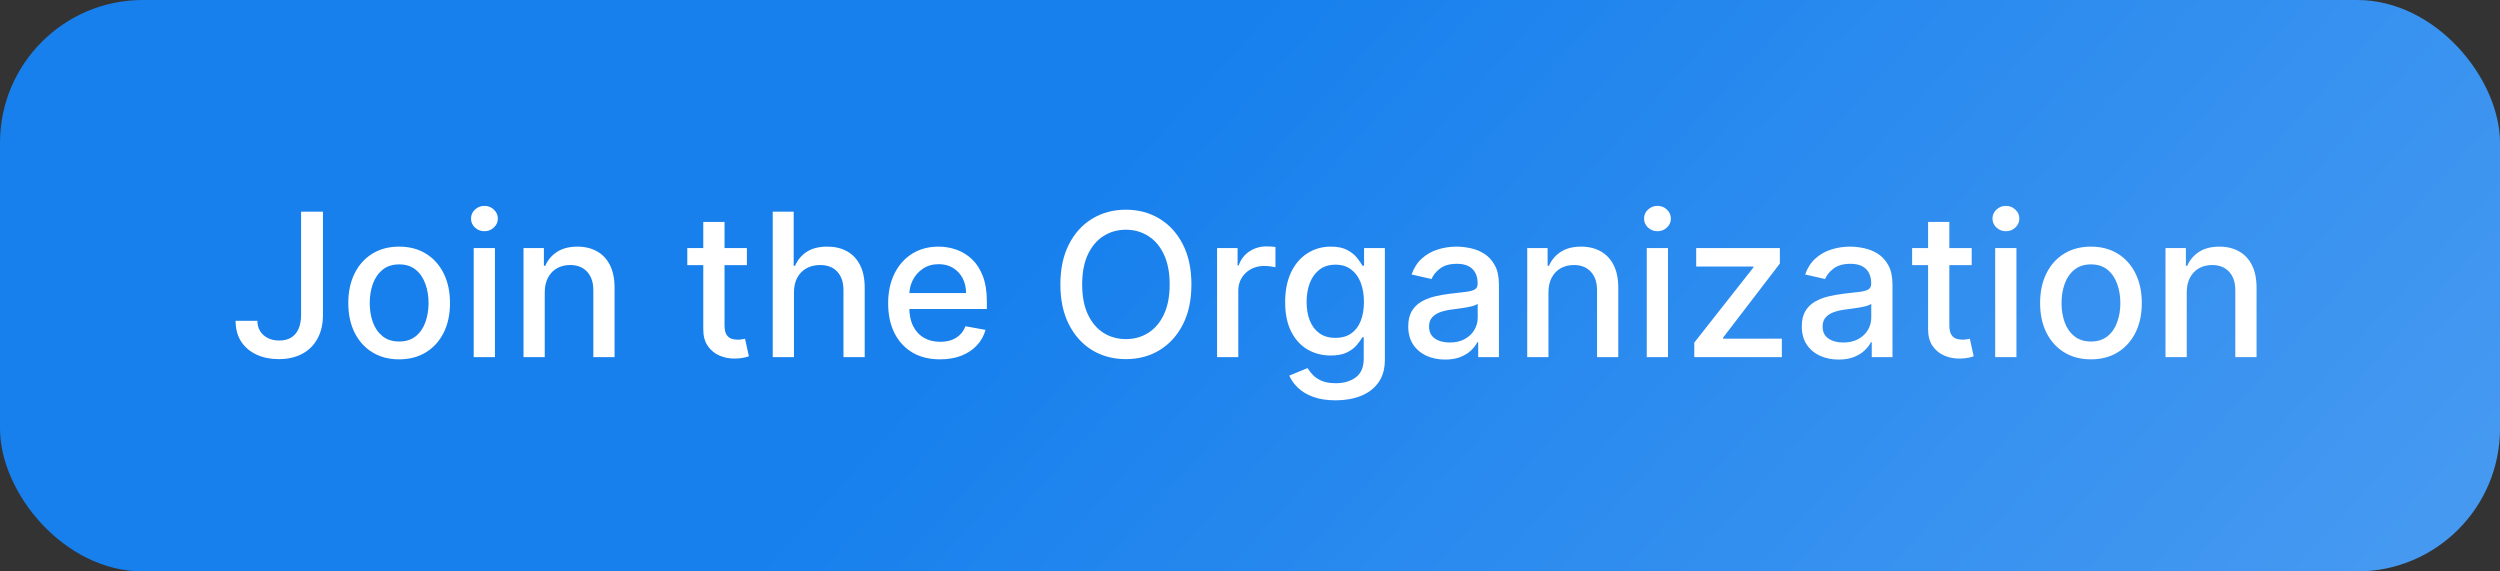 <svg width="175" height="40" viewBox="0 0 175 40" fill="none" xmlns="http://www.w3.org/2000/svg">
<rect x="0" y="0" width="175" height="40" fill="#333333" stroke="none"/>
<rect width="175" height="40" rx="10" fill="url(#paint0_linear_4322_1183)"/>
<path d="M21.076 14.818H22.607V22.037C22.607 22.69 22.478 23.248 22.22 23.712C21.964 24.176 21.605 24.531 21.141 24.776C20.677 25.018 20.133 25.139 19.51 25.139C18.937 25.139 18.421 25.035 17.964 24.826C17.51 24.617 17.15 24.314 16.885 23.916C16.623 23.515 16.492 23.028 16.492 22.454H18.018C18.018 22.736 18.083 22.98 18.212 23.185C18.345 23.391 18.526 23.552 18.754 23.668C18.986 23.78 19.251 23.837 19.55 23.837C19.875 23.837 20.15 23.769 20.375 23.633C20.604 23.494 20.778 23.29 20.897 23.021C21.016 22.753 21.076 22.425 21.076 22.037V14.818ZM27.941 25.154C27.225 25.154 26.6 24.99 26.066 24.662C25.533 24.334 25.118 23.875 24.823 23.285C24.528 22.695 24.381 22.005 24.381 21.217C24.381 20.424 24.528 19.732 24.823 19.139C25.118 18.545 25.533 18.084 26.066 17.756C26.6 17.428 27.225 17.264 27.941 17.264C28.656 17.264 29.281 17.428 29.815 17.756C30.348 18.084 30.763 18.545 31.058 19.139C31.353 19.732 31.5 20.424 31.5 21.217C31.5 22.005 31.353 22.695 31.058 23.285C30.763 23.875 30.348 24.334 29.815 24.662C29.281 24.99 28.656 25.154 27.941 25.154ZM27.945 23.906C28.41 23.906 28.794 23.784 29.099 23.538C29.404 23.293 29.629 22.967 29.775 22.559C29.924 22.151 29.999 21.702 29.999 21.212C29.999 20.724 29.924 20.277 29.775 19.869C29.629 19.458 29.404 19.129 29.099 18.88C28.794 18.631 28.41 18.507 27.945 18.507C27.478 18.507 27.09 18.631 26.782 18.88C26.477 19.129 26.25 19.458 26.101 19.869C25.955 20.277 25.882 20.724 25.882 21.212C25.882 21.702 25.955 22.151 26.101 22.559C26.25 22.967 26.477 23.293 26.782 23.538C27.09 23.784 27.478 23.906 27.945 23.906ZM33.159 25V17.364H34.646V25H33.159ZM33.91 16.185C33.652 16.185 33.43 16.099 33.244 15.927C33.062 15.751 32.971 15.542 32.971 15.3C32.971 15.055 33.062 14.846 33.244 14.674C33.43 14.498 33.652 14.411 33.91 14.411C34.169 14.411 34.389 14.498 34.571 14.674C34.757 14.846 34.85 15.055 34.85 15.3C34.85 15.542 34.757 15.751 34.571 15.927C34.389 16.099 34.169 16.185 33.91 16.185ZM38.132 20.466V25H36.646V17.364H38.073V18.607H38.167C38.343 18.202 38.618 17.877 38.992 17.632C39.37 17.387 39.846 17.264 40.419 17.264C40.94 17.264 41.395 17.374 41.786 17.592C42.178 17.808 42.481 18.129 42.696 18.557C42.912 18.984 43.019 19.513 43.019 20.143V25H41.533V20.322C41.533 19.768 41.389 19.336 41.1 19.024C40.812 18.709 40.416 18.552 39.912 18.552C39.567 18.552 39.261 18.626 38.992 18.776C38.727 18.925 38.517 19.143 38.361 19.432C38.209 19.717 38.132 20.062 38.132 20.466ZM52.283 17.364V18.557H48.111V17.364H52.283ZM49.23 15.534H50.717V22.758C50.717 23.046 50.76 23.263 50.846 23.409C50.932 23.552 51.043 23.649 51.179 23.702C51.318 23.752 51.469 23.777 51.631 23.777C51.751 23.777 51.855 23.769 51.945 23.752C52.034 23.736 52.104 23.722 52.153 23.712L52.422 24.94C52.336 24.974 52.213 25.007 52.054 25.04C51.895 25.076 51.696 25.096 51.457 25.099C51.066 25.106 50.702 25.037 50.364 24.891C50.026 24.745 49.752 24.519 49.543 24.215C49.334 23.91 49.23 23.527 49.23 23.066V15.534ZM55.578 20.466V25H54.091V14.818H55.558V18.607H55.652C55.831 18.195 56.105 17.869 56.472 17.627C56.84 17.385 57.321 17.264 57.914 17.264C58.438 17.264 58.895 17.372 59.286 17.587C59.681 17.803 59.986 18.124 60.201 18.552C60.42 18.976 60.529 19.506 60.529 20.143V25H59.043V20.322C59.043 19.762 58.899 19.327 58.61 19.019C58.322 18.708 57.921 18.552 57.407 18.552C57.056 18.552 56.741 18.626 56.462 18.776C56.187 18.925 55.97 19.143 55.811 19.432C55.656 19.717 55.578 20.062 55.578 20.466ZM65.804 25.154C65.052 25.154 64.404 24.993 63.86 24.672C63.32 24.347 62.902 23.891 62.607 23.305C62.316 22.715 62.17 22.024 62.17 21.232C62.17 20.449 62.316 19.76 62.607 19.163C62.902 18.567 63.313 18.101 63.84 17.766C64.371 17.432 64.99 17.264 65.7 17.264C66.131 17.264 66.548 17.335 66.953 17.478C67.357 17.62 67.72 17.844 68.041 18.149C68.363 18.454 68.616 18.85 68.802 19.337C68.988 19.821 69.08 20.41 69.08 21.102V21.629H63.01V20.516H67.624C67.624 20.125 67.544 19.778 67.385 19.477C67.226 19.172 67.002 18.931 66.714 18.756C66.429 18.58 66.094 18.492 65.71 18.492C65.292 18.492 64.927 18.595 64.616 18.8C64.308 19.003 64.069 19.268 63.9 19.596C63.734 19.921 63.651 20.274 63.651 20.655V21.525C63.651 22.035 63.741 22.47 63.92 22.827C64.102 23.185 64.356 23.459 64.681 23.648C65.005 23.833 65.385 23.926 65.819 23.926C66.101 23.926 66.358 23.886 66.59 23.807C66.822 23.724 67.022 23.601 67.191 23.439C67.36 23.276 67.49 23.076 67.579 22.837L68.986 23.091C68.873 23.505 68.671 23.868 68.379 24.18C68.091 24.488 67.728 24.728 67.291 24.901C66.856 25.07 66.361 25.154 65.804 25.154ZM83.399 19.909C83.399 20.996 83.2 21.931 82.802 22.713C82.404 23.492 81.859 24.092 81.166 24.513C80.477 24.93 79.693 25.139 78.815 25.139C77.933 25.139 77.146 24.93 76.453 24.513C75.764 24.092 75.22 23.49 74.823 22.708C74.425 21.926 74.226 20.993 74.226 19.909C74.226 18.822 74.425 17.889 74.823 17.11C75.22 16.328 75.764 15.728 76.453 15.31C77.146 14.889 77.933 14.679 78.815 14.679C79.693 14.679 80.477 14.889 81.166 15.31C81.859 15.728 82.404 16.328 82.802 17.11C83.2 17.889 83.399 18.822 83.399 19.909ZM81.877 19.909C81.877 19.081 81.743 18.383 81.475 17.816C81.21 17.246 80.845 16.815 80.381 16.523C79.92 16.229 79.398 16.081 78.815 16.081C78.228 16.081 77.704 16.229 77.244 16.523C76.783 16.815 76.418 17.246 76.15 17.816C75.885 18.383 75.752 19.081 75.752 19.909C75.752 20.738 75.885 21.437 76.15 22.007C76.418 22.574 76.783 23.005 77.244 23.3C77.704 23.591 78.228 23.737 78.815 23.737C79.398 23.737 79.92 23.591 80.381 23.3C80.845 23.005 81.21 22.574 81.475 22.007C81.743 21.437 81.877 20.738 81.877 19.909ZM85.195 25V17.364H86.631V18.577H86.711C86.85 18.166 87.095 17.843 87.447 17.607C87.801 17.369 88.202 17.249 88.65 17.249C88.743 17.249 88.852 17.253 88.978 17.259C89.107 17.266 89.208 17.274 89.281 17.284V18.706C89.222 18.689 89.115 18.671 88.963 18.651C88.811 18.628 88.658 18.616 88.506 18.616C88.154 18.616 87.841 18.691 87.566 18.84C87.294 18.986 87.079 19.19 86.92 19.452C86.761 19.71 86.681 20.005 86.681 20.337V25H85.195ZM93.496 28.023C92.889 28.023 92.367 27.943 91.93 27.784C91.496 27.625 91.141 27.415 90.866 27.153C90.591 26.891 90.385 26.604 90.249 26.293L91.527 25.766C91.617 25.912 91.736 26.066 91.885 26.228C92.038 26.394 92.243 26.535 92.502 26.651C92.763 26.767 93.1 26.825 93.511 26.825C94.074 26.825 94.54 26.687 94.908 26.412C95.276 26.14 95.46 25.706 95.46 25.109V23.608H95.365C95.276 23.77 95.147 23.951 94.978 24.15C94.812 24.349 94.583 24.521 94.291 24.667C94 24.813 93.62 24.886 93.153 24.886C92.55 24.886 92.006 24.745 91.522 24.463C91.042 24.178 90.66 23.759 90.379 23.205C90.1 22.648 89.961 21.964 89.961 21.152C89.961 20.34 90.099 19.644 90.374 19.064C90.652 18.484 91.033 18.04 91.517 17.732C92.001 17.42 92.55 17.264 93.163 17.264C93.637 17.264 94.02 17.344 94.311 17.503C94.603 17.659 94.83 17.841 94.992 18.05C95.158 18.259 95.286 18.442 95.375 18.602H95.485V17.364H96.941V25.169C96.941 25.825 96.789 26.364 96.484 26.785C96.179 27.206 95.766 27.517 95.246 27.72C94.729 27.922 94.145 28.023 93.496 28.023ZM93.481 23.653C93.909 23.653 94.27 23.553 94.565 23.354C94.863 23.152 95.088 22.864 95.241 22.489C95.397 22.111 95.475 21.659 95.475 21.132C95.475 20.618 95.398 20.166 95.246 19.775C95.094 19.384 94.87 19.079 94.575 18.86C94.28 18.638 93.915 18.527 93.481 18.527C93.034 18.527 92.661 18.643 92.362 18.875C92.064 19.104 91.839 19.415 91.686 19.81C91.537 20.204 91.463 20.645 91.463 21.132C91.463 21.633 91.539 22.072 91.691 22.45C91.844 22.827 92.069 23.122 92.367 23.334C92.669 23.547 93.04 23.653 93.481 23.653ZM101.157 25.169C100.673 25.169 100.236 25.079 99.845 24.901C99.454 24.718 99.144 24.455 98.915 24.11C98.69 23.765 98.577 23.343 98.577 22.842C98.577 22.412 98.66 22.057 98.826 21.778C98.991 21.5 99.215 21.28 99.497 21.117C99.778 20.955 100.093 20.832 100.441 20.749C100.789 20.666 101.144 20.604 101.505 20.56C101.963 20.507 102.334 20.464 102.619 20.431C102.904 20.395 103.111 20.337 103.24 20.257C103.369 20.178 103.434 20.048 103.434 19.869V19.834C103.434 19.4 103.311 19.064 103.066 18.825C102.824 18.587 102.463 18.467 101.982 18.467C101.482 18.467 101.088 18.578 100.799 18.8C100.514 19.019 100.317 19.263 100.208 19.531L98.811 19.213C98.976 18.749 99.218 18.375 99.536 18.09C99.858 17.801 100.227 17.592 100.645 17.463C101.063 17.331 101.502 17.264 101.963 17.264C102.267 17.264 102.591 17.301 102.932 17.374C103.277 17.443 103.598 17.572 103.896 17.761C104.198 17.95 104.445 18.22 104.637 18.572C104.829 18.92 104.926 19.372 104.926 19.929V25H103.474V23.956H103.414C103.318 24.148 103.174 24.337 102.982 24.523C102.789 24.708 102.543 24.863 102.241 24.985C101.939 25.108 101.578 25.169 101.157 25.169ZM101.48 23.976C101.891 23.976 102.243 23.895 102.534 23.732C102.829 23.57 103.053 23.358 103.205 23.096C103.361 22.831 103.439 22.547 103.439 22.246V21.261C103.386 21.314 103.283 21.364 103.131 21.41C102.982 21.454 102.811 21.492 102.619 21.525C102.427 21.555 102.239 21.583 102.057 21.609C101.875 21.633 101.722 21.652 101.6 21.669C101.311 21.706 101.048 21.767 100.809 21.853C100.574 21.939 100.385 22.063 100.242 22.226C100.103 22.385 100.034 22.597 100.034 22.862C100.034 23.23 100.169 23.509 100.441 23.697C100.713 23.883 101.059 23.976 101.48 23.976ZM108.392 20.466V25H106.906V17.364H108.332V18.607H108.427C108.603 18.202 108.878 17.877 109.252 17.632C109.63 17.387 110.106 17.264 110.679 17.264C111.199 17.264 111.655 17.374 112.046 17.592C112.437 17.808 112.741 18.129 112.956 18.557C113.171 18.984 113.279 19.513 113.279 20.143V25H111.793V20.322C111.793 19.768 111.648 19.336 111.36 19.024C111.072 18.709 110.676 18.552 110.172 18.552C109.827 18.552 109.521 18.626 109.252 18.776C108.987 18.925 108.777 19.143 108.621 19.432C108.468 19.717 108.392 20.062 108.392 20.466ZM115.273 25V17.364H116.759V25H115.273ZM116.023 16.185C115.765 16.185 115.543 16.099 115.357 15.927C115.175 15.751 115.084 15.542 115.084 15.3C115.084 15.055 115.175 14.846 115.357 14.674C115.543 14.498 115.765 14.411 116.023 14.411C116.282 14.411 116.502 14.498 116.685 14.674C116.87 14.846 116.963 15.055 116.963 15.3C116.963 15.542 116.87 15.751 116.685 15.927C116.502 16.099 116.282 16.185 116.023 16.185ZM118.6 25V23.981L122.736 18.726V18.656H118.734V17.364H124.591V18.447L120.613 23.638V23.707H124.73V25H118.6ZM128.706 25.169C128.222 25.169 127.785 25.079 127.393 24.901C127.002 24.718 126.692 24.455 126.464 24.11C126.238 23.765 126.126 23.343 126.126 22.842C126.126 22.412 126.209 22.057 126.374 21.778C126.54 21.5 126.764 21.28 127.045 21.117C127.327 20.955 127.642 20.832 127.99 20.749C128.338 20.666 128.693 20.604 129.054 20.56C129.511 20.507 129.883 20.464 130.168 20.431C130.453 20.395 130.66 20.337 130.789 20.257C130.918 20.178 130.983 20.048 130.983 19.869V19.834C130.983 19.4 130.86 19.064 130.615 18.825C130.373 18.587 130.012 18.467 129.531 18.467C129.031 18.467 128.636 18.578 128.348 18.8C128.063 19.019 127.866 19.263 127.756 19.531L126.359 19.213C126.525 18.749 126.767 18.375 127.085 18.09C127.407 17.801 127.776 17.592 128.194 17.463C128.612 17.331 129.051 17.264 129.511 17.264C129.816 17.264 130.139 17.301 130.481 17.374C130.826 17.443 131.147 17.572 131.445 17.761C131.747 17.95 131.994 18.22 132.186 18.572C132.378 18.92 132.474 19.372 132.474 19.929V25H131.023V23.956H130.963C130.867 24.148 130.723 24.337 130.531 24.523C130.338 24.708 130.091 24.863 129.79 24.985C129.488 25.108 129.127 25.169 128.706 25.169ZM129.029 23.976C129.44 23.976 129.791 23.895 130.083 23.732C130.378 23.57 130.602 23.358 130.754 23.096C130.91 22.831 130.988 22.547 130.988 22.246V21.261C130.935 21.314 130.832 21.364 130.68 21.41C130.531 21.454 130.36 21.492 130.168 21.525C129.975 21.555 129.788 21.583 129.606 21.609C129.424 21.633 129.271 21.652 129.148 21.669C128.86 21.706 128.597 21.767 128.358 21.853C128.123 21.939 127.934 22.063 127.791 22.226C127.652 22.385 127.582 22.597 127.582 22.862C127.582 23.23 127.718 23.509 127.99 23.697C128.262 23.883 128.608 23.976 129.029 23.976ZM138.019 17.364V18.557H133.848V17.364H138.019ZM134.966 15.534H136.453V22.758C136.453 23.046 136.496 23.263 136.582 23.409C136.668 23.552 136.779 23.649 136.915 23.702C137.055 23.752 137.205 23.777 137.368 23.777C137.487 23.777 137.591 23.769 137.681 23.752C137.77 23.736 137.84 23.722 137.89 23.712L138.158 24.94C138.072 24.974 137.949 25.007 137.79 25.04C137.631 25.076 137.432 25.096 137.194 25.099C136.803 25.106 136.438 25.037 136.1 24.891C135.762 24.745 135.488 24.519 135.28 24.215C135.071 23.91 134.966 23.527 134.966 23.066V15.534ZM139.663 25V17.364H141.15V25H139.663ZM140.414 16.185C140.156 16.185 139.933 16.099 139.748 15.927C139.566 15.751 139.474 15.542 139.474 15.3C139.474 15.055 139.566 14.846 139.748 14.674C139.933 14.498 140.156 14.411 140.414 14.411C140.673 14.411 140.893 14.498 141.075 14.674C141.261 14.846 141.354 15.055 141.354 15.3C141.354 15.542 141.261 15.751 141.075 15.927C140.893 16.099 140.673 16.185 140.414 16.185ZM146.366 25.154C145.65 25.154 145.026 24.99 144.492 24.662C143.958 24.334 143.544 23.875 143.249 23.285C142.954 22.695 142.807 22.005 142.807 21.217C142.807 20.424 142.954 19.732 143.249 19.139C143.544 18.545 143.958 18.084 144.492 17.756C145.026 17.428 145.65 17.264 146.366 17.264C147.082 17.264 147.707 17.428 148.241 17.756C148.774 18.084 149.189 18.545 149.483 19.139C149.778 19.732 149.926 20.424 149.926 21.217C149.926 22.005 149.778 22.695 149.483 23.285C149.189 23.875 148.774 24.334 148.241 24.662C147.707 24.99 147.082 25.154 146.366 25.154ZM146.371 23.906C146.835 23.906 147.22 23.784 147.525 23.538C147.83 23.293 148.055 22.967 148.201 22.559C148.35 22.151 148.425 21.702 148.425 21.212C148.425 20.724 148.35 20.277 148.201 19.869C148.055 19.458 147.83 19.129 147.525 18.88C147.22 18.631 146.835 18.507 146.371 18.507C145.904 18.507 145.516 18.631 145.208 18.88C144.903 19.129 144.676 19.458 144.527 19.869C144.381 20.277 144.308 20.724 144.308 21.212C144.308 21.702 144.381 22.151 144.527 22.559C144.676 22.967 144.903 23.293 145.208 23.538C145.516 23.784 145.904 23.906 146.371 23.906ZM153.072 20.466V25H151.585V17.364H153.012V18.607H153.107C153.282 18.202 153.557 17.877 153.932 17.632C154.31 17.387 154.785 17.264 155.359 17.264C155.879 17.264 156.335 17.374 156.726 17.592C157.117 17.808 157.42 18.129 157.636 18.557C157.851 18.984 157.959 19.513 157.959 20.143V25H156.472V20.322C156.472 19.768 156.328 19.336 156.04 19.024C155.751 18.709 155.355 18.552 154.852 18.552C154.507 18.552 154.2 18.626 153.932 18.776C153.667 18.925 153.456 19.143 153.3 19.432C153.148 19.717 153.072 20.062 153.072 20.466Z" fill="white"/>
<defs>
<linearGradient id="paint0_linear_4322_1183" x1="166.723" y1="40" x2="103.417" y2="-17.519" gradientUnits="userSpaceOnUse">
<stop stop-color="#4599F1"/>
<stop offset="1" stop-color="#1780ED"/>
</linearGradient>
</defs>
</svg>
